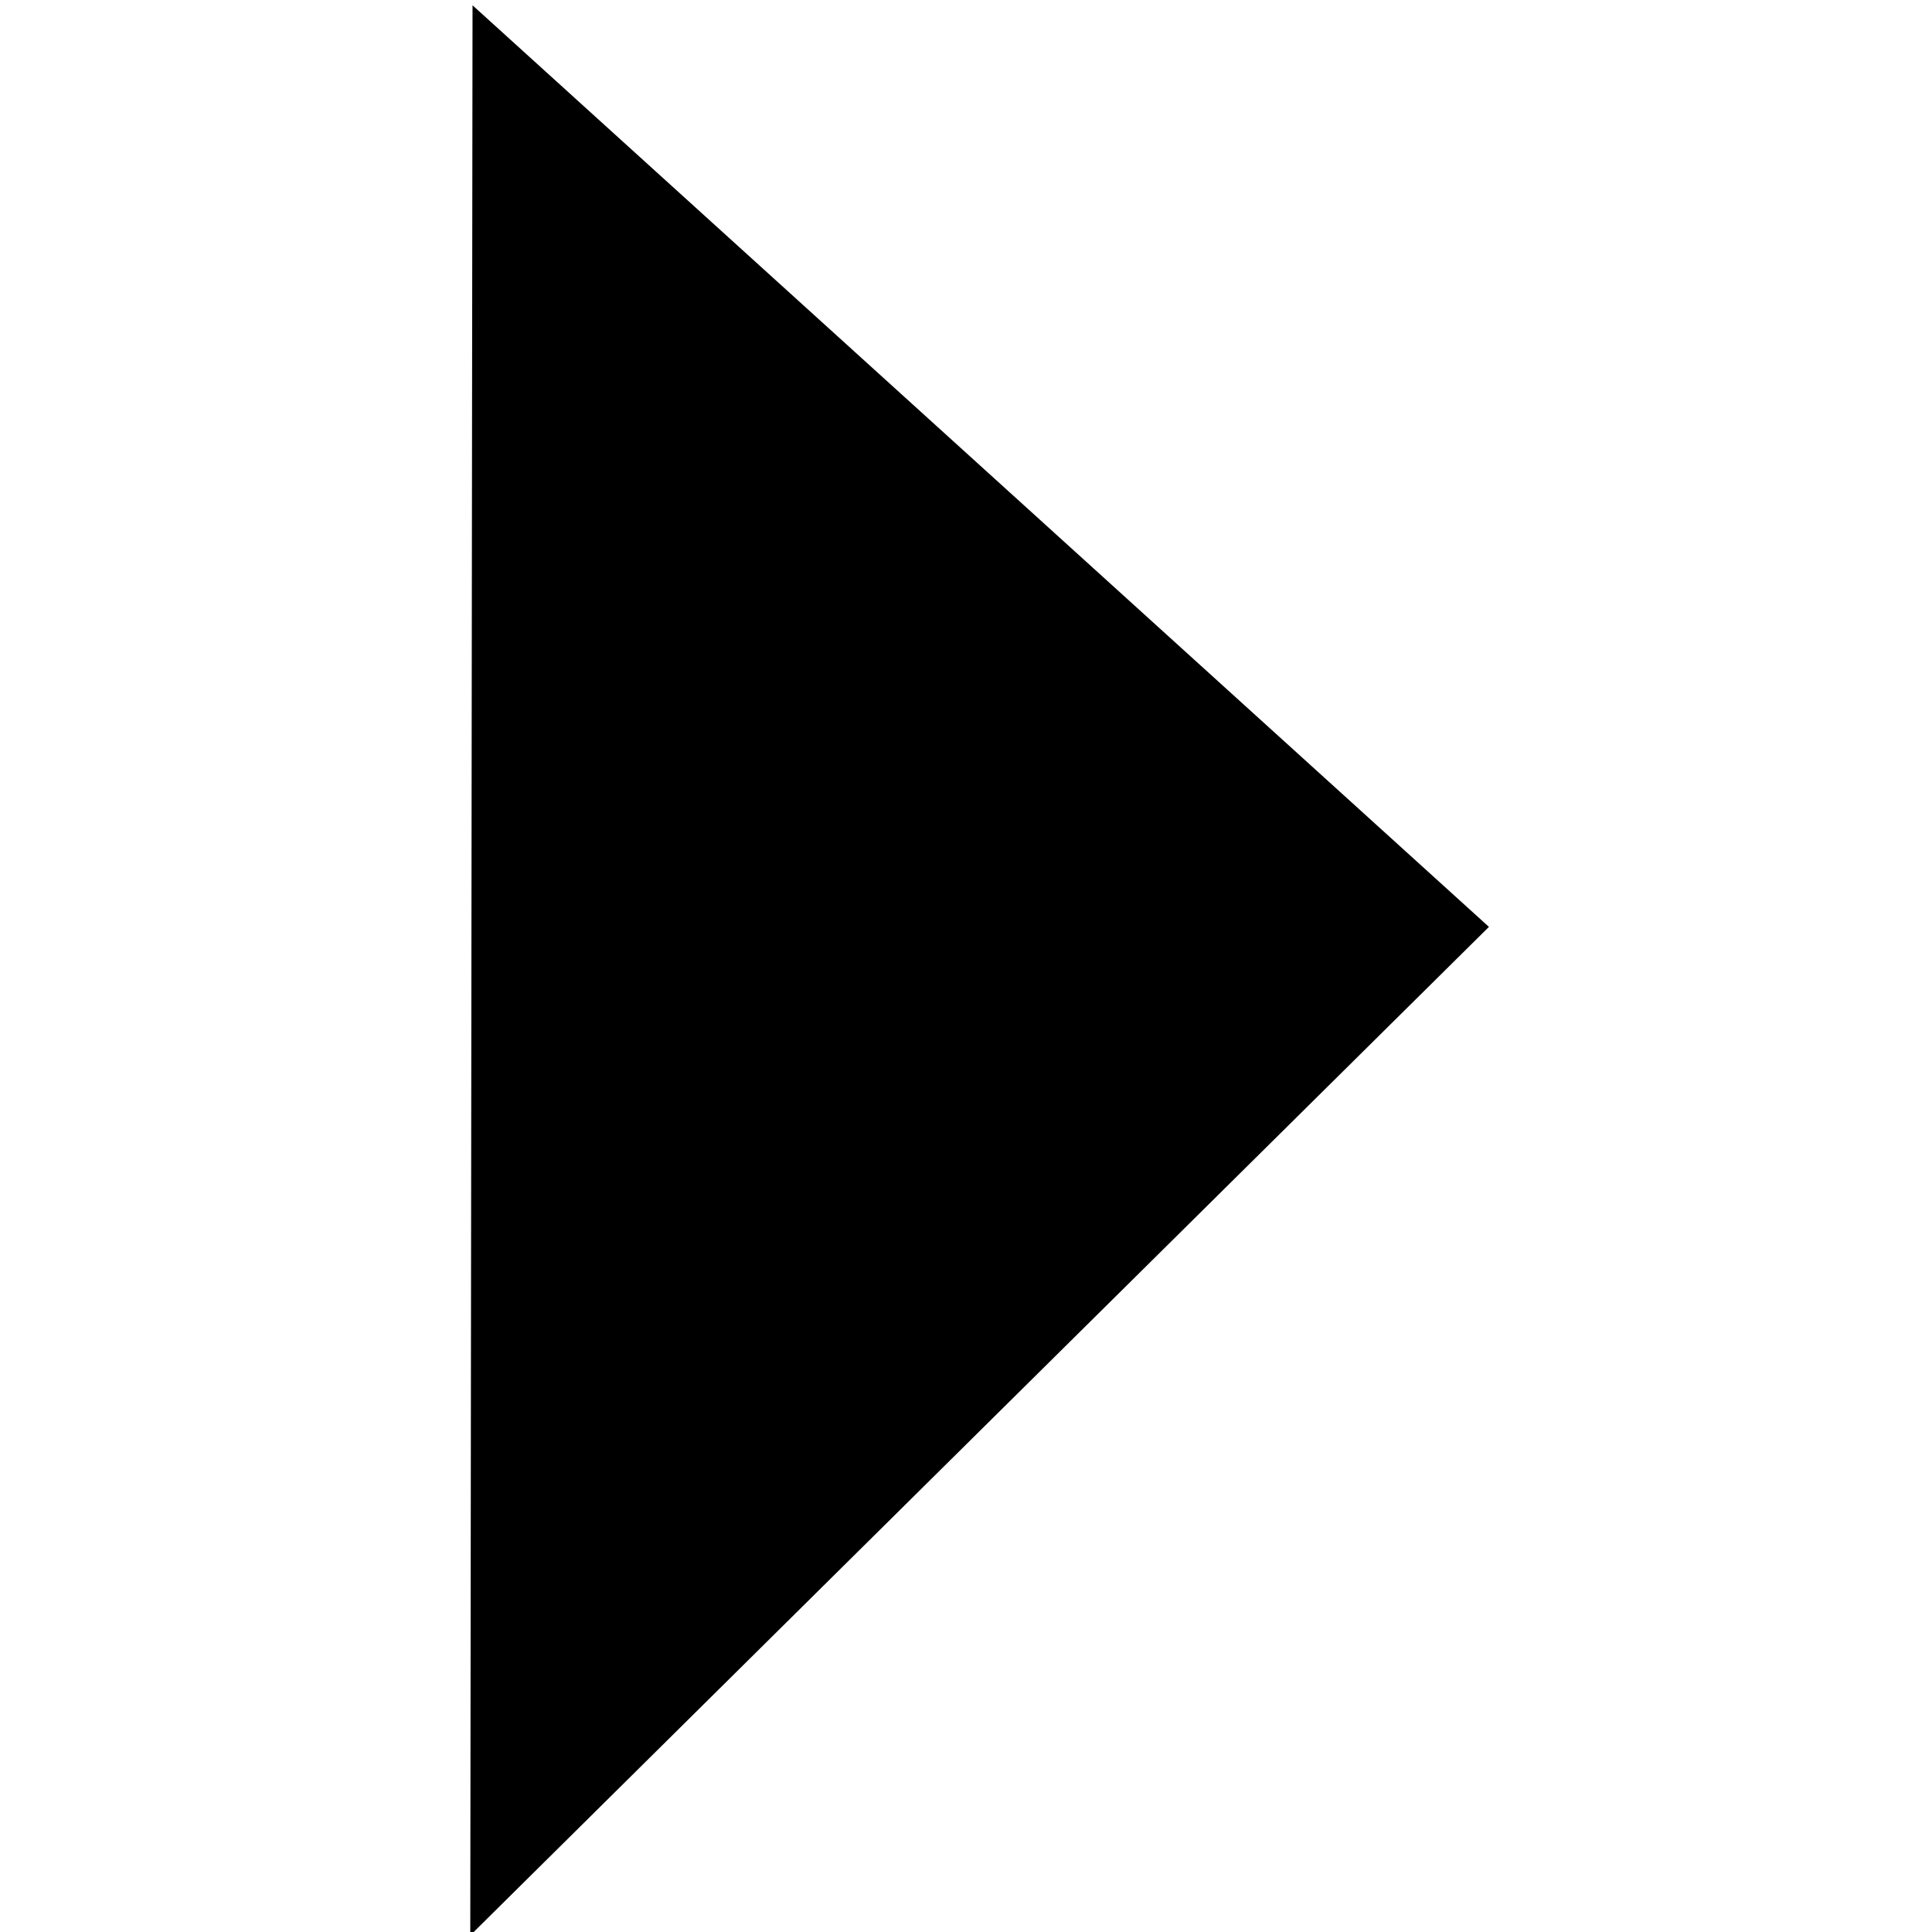 <svg xmlns="http://www.w3.org/2000/svg" xmlns:xlink="http://www.w3.org/1999/xlink" width="16" height="16" style="stroke: context-stroke; fill: context-stroke;" preserveAspectRatio="xMidYMid meet" viewBox="0 0 16 16">
  <g transform="rotate(-90, 8, 8)">
    <path d="m7.992,4.587"/>
    <path d="m1.172,4.396l13.657,0.016l-6.521,7.192l-7.136,-7.208z"/>
  </g>
</svg>